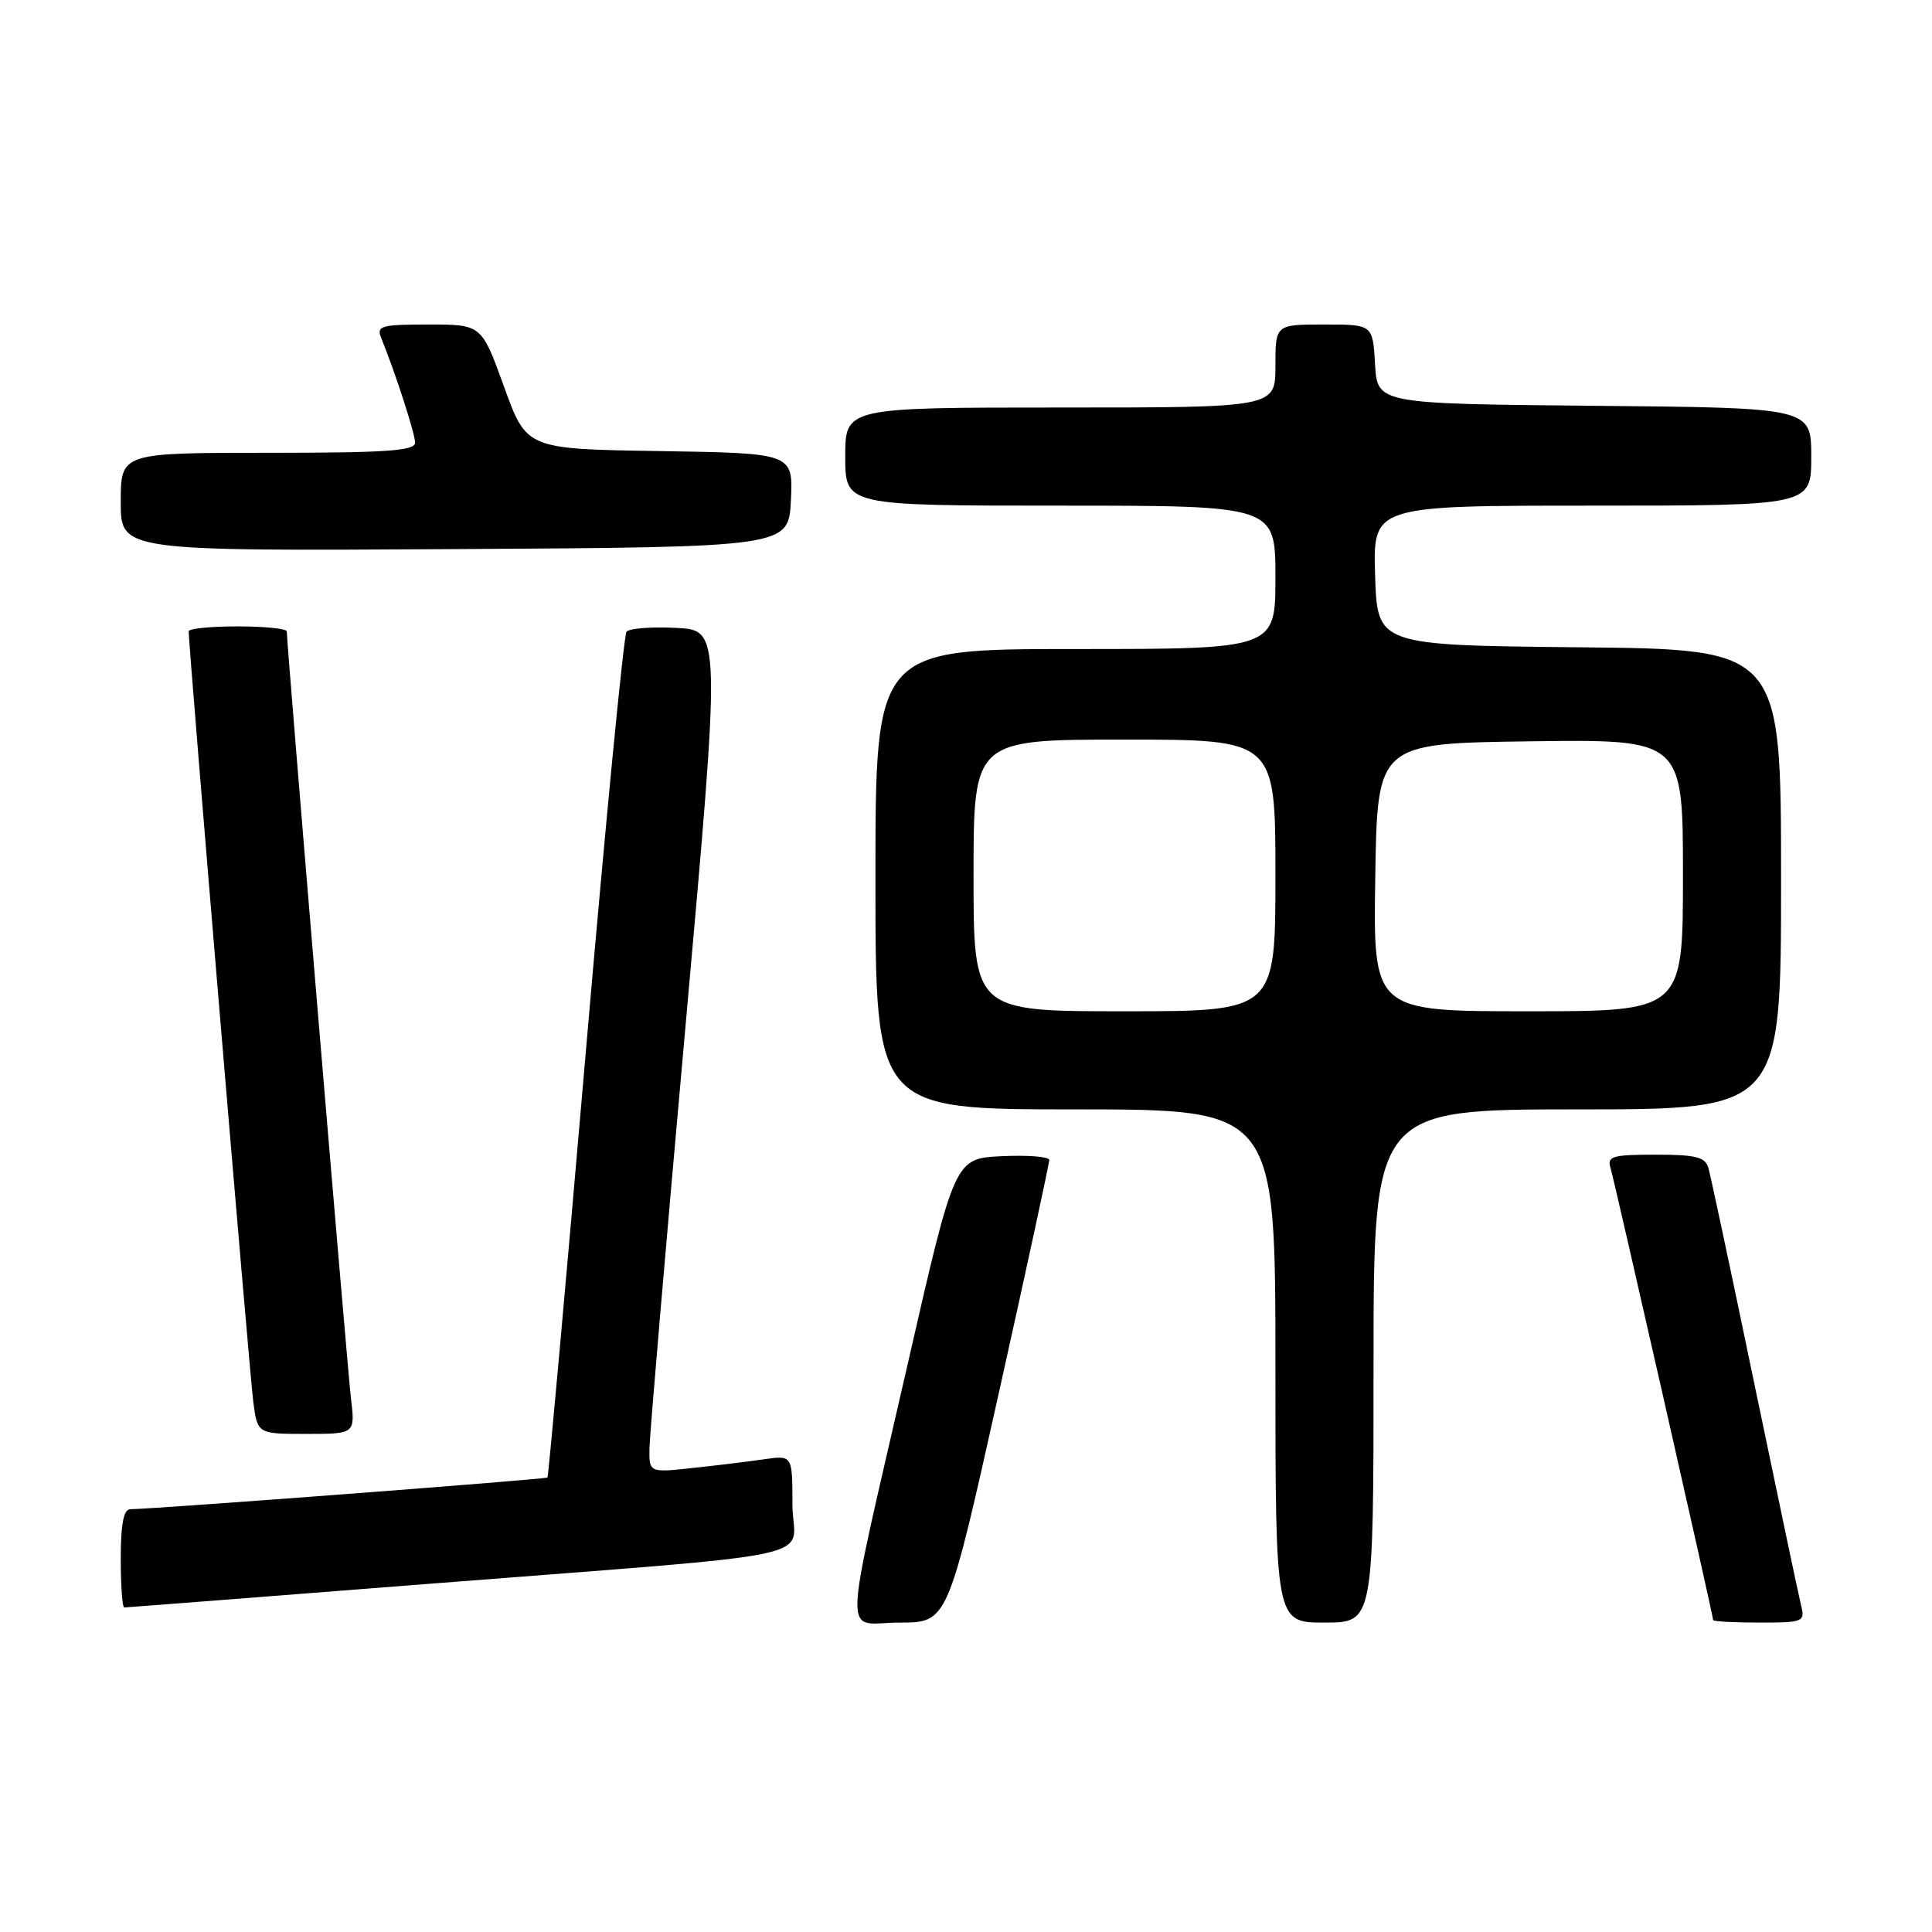 <?xml version="1.0" encoding="UTF-8" standalone="no"?>
<!DOCTYPE svg PUBLIC "-//W3C//DTD SVG 1.1//EN" "http://www.w3.org/Graphics/SVG/1.1/DTD/svg11.dtd" >
<svg xmlns="http://www.w3.org/2000/svg" xmlns:xlink="http://www.w3.org/1999/xlink" version="1.1" viewBox="0 0 256 256">
 <g >
 <path fill="currentColor"
d=" M 132.31 184.75 C 136.02 168.11 139.04 154.14 139.03 153.70 C 139.01 153.26 136.19 153.04 132.75 153.20 C 126.50 153.50 126.50 153.50 120.33 180.50 C 111.49 219.15 111.63 215.00 119.20 215.00 C 125.57 215.00 125.57 215.00 132.31 184.75 Z  M 182.00 181.00 C 182.00 147.00 182.00 147.00 209.00 147.00 C 236.00 147.00 236.00 147.00 236.00 116.52 C 236.00 86.03 236.00 86.03 209.25 85.77 C 182.50 85.50 182.50 85.50 182.21 76.25 C 181.92 67.00 181.92 67.00 210.96 67.00 C 240.00 67.00 240.00 67.00 240.00 60.52 C 240.00 54.03 240.00 54.03 211.25 53.77 C 182.50 53.50 182.50 53.50 182.20 48.25 C 181.90 43.00 181.90 43.00 175.45 43.00 C 169.00 43.00 169.00 43.00 169.00 48.50 C 169.00 54.00 169.00 54.00 140.50 54.00 C 112.00 54.00 112.00 54.00 112.00 60.50 C 112.00 67.00 112.00 67.00 140.50 67.00 C 169.00 67.00 169.00 67.00 169.00 76.50 C 169.00 86.00 169.00 86.00 142.50 86.00 C 116.00 86.00 116.00 86.00 116.00 116.50 C 116.00 147.00 116.00 147.00 142.50 147.00 C 169.00 147.00 169.00 147.00 169.00 181.00 C 169.00 215.00 169.00 215.00 175.50 215.00 C 182.00 215.00 182.00 215.00 182.00 181.00 Z  M 238.66 212.75 C 238.35 211.51 235.58 198.35 232.49 183.50 C 229.41 168.65 226.65 155.71 226.37 154.75 C 225.96 153.31 224.70 153.00 219.37 153.00 C 213.64 153.00 212.93 153.21 213.40 154.75 C 213.94 156.54 227.00 214.07 227.00 214.67 C 227.00 214.85 229.75 215.00 233.11 215.00 C 238.94 215.00 239.19 214.90 238.66 212.75 Z  M 54.71 210.03 C 111.61 205.56 105.00 206.96 105.00 199.33 C 105.00 192.82 105.00 192.82 101.25 193.36 C 99.19 193.66 94.91 194.18 91.75 194.52 C 86.00 195.14 86.00 195.14 86.06 191.82 C 86.10 189.99 88.24 164.88 90.83 136.00 C 95.53 83.50 95.53 83.50 89.62 83.20 C 86.36 83.03 83.40 83.26 83.02 83.70 C 82.65 84.14 80.19 109.47 77.57 140.00 C 74.94 170.53 72.68 195.62 72.54 195.78 C 72.32 196.01 20.83 199.93 17.25 199.98 C 16.38 199.99 16.00 201.98 16.00 206.50 C 16.00 210.07 16.21 213.00 16.46 213.00 C 16.72 213.00 33.93 211.66 54.71 210.03 Z  M 46.50 185.25 C 46.01 181.10 38.00 85.41 38.00 83.67 C 38.00 83.30 35.08 83.00 31.50 83.00 C 27.92 83.00 25.00 83.29 25.00 83.65 C 25.00 85.69 33.09 182.22 33.56 185.75 C 34.12 190.00 34.12 190.00 40.60 190.00 C 47.07 190.00 47.07 190.00 46.50 185.25 Z  M 104.80 66.27 C 105.09 60.05 105.09 60.05 87.43 59.77 C 69.77 59.50 69.77 59.50 66.79 51.25 C 63.81 43.00 63.81 43.00 56.80 43.00 C 50.52 43.00 49.86 43.18 50.50 44.75 C 52.42 49.49 55.00 57.46 55.00 58.66 C 55.00 59.74 51.16 60.00 35.50 60.00 C 16.00 60.00 16.00 60.00 16.00 66.51 C 16.00 73.02 16.00 73.02 60.25 72.76 C 104.50 72.50 104.50 72.50 104.80 66.27 Z  M 129.00 116.00 C 129.00 98.00 129.00 98.00 149.00 98.00 C 169.00 98.00 169.00 98.00 169.00 116.00 C 169.00 134.00 169.00 134.00 149.00 134.00 C 129.00 134.00 129.00 134.00 129.00 116.00 Z  M 182.23 116.25 C 182.50 98.50 182.50 98.50 202.75 98.23 C 223.00 97.96 223.00 97.96 223.00 115.98 C 223.00 134.00 223.00 134.00 202.48 134.00 C 181.95 134.00 181.95 134.00 182.23 116.25 Z "/>
</g>
</svg>